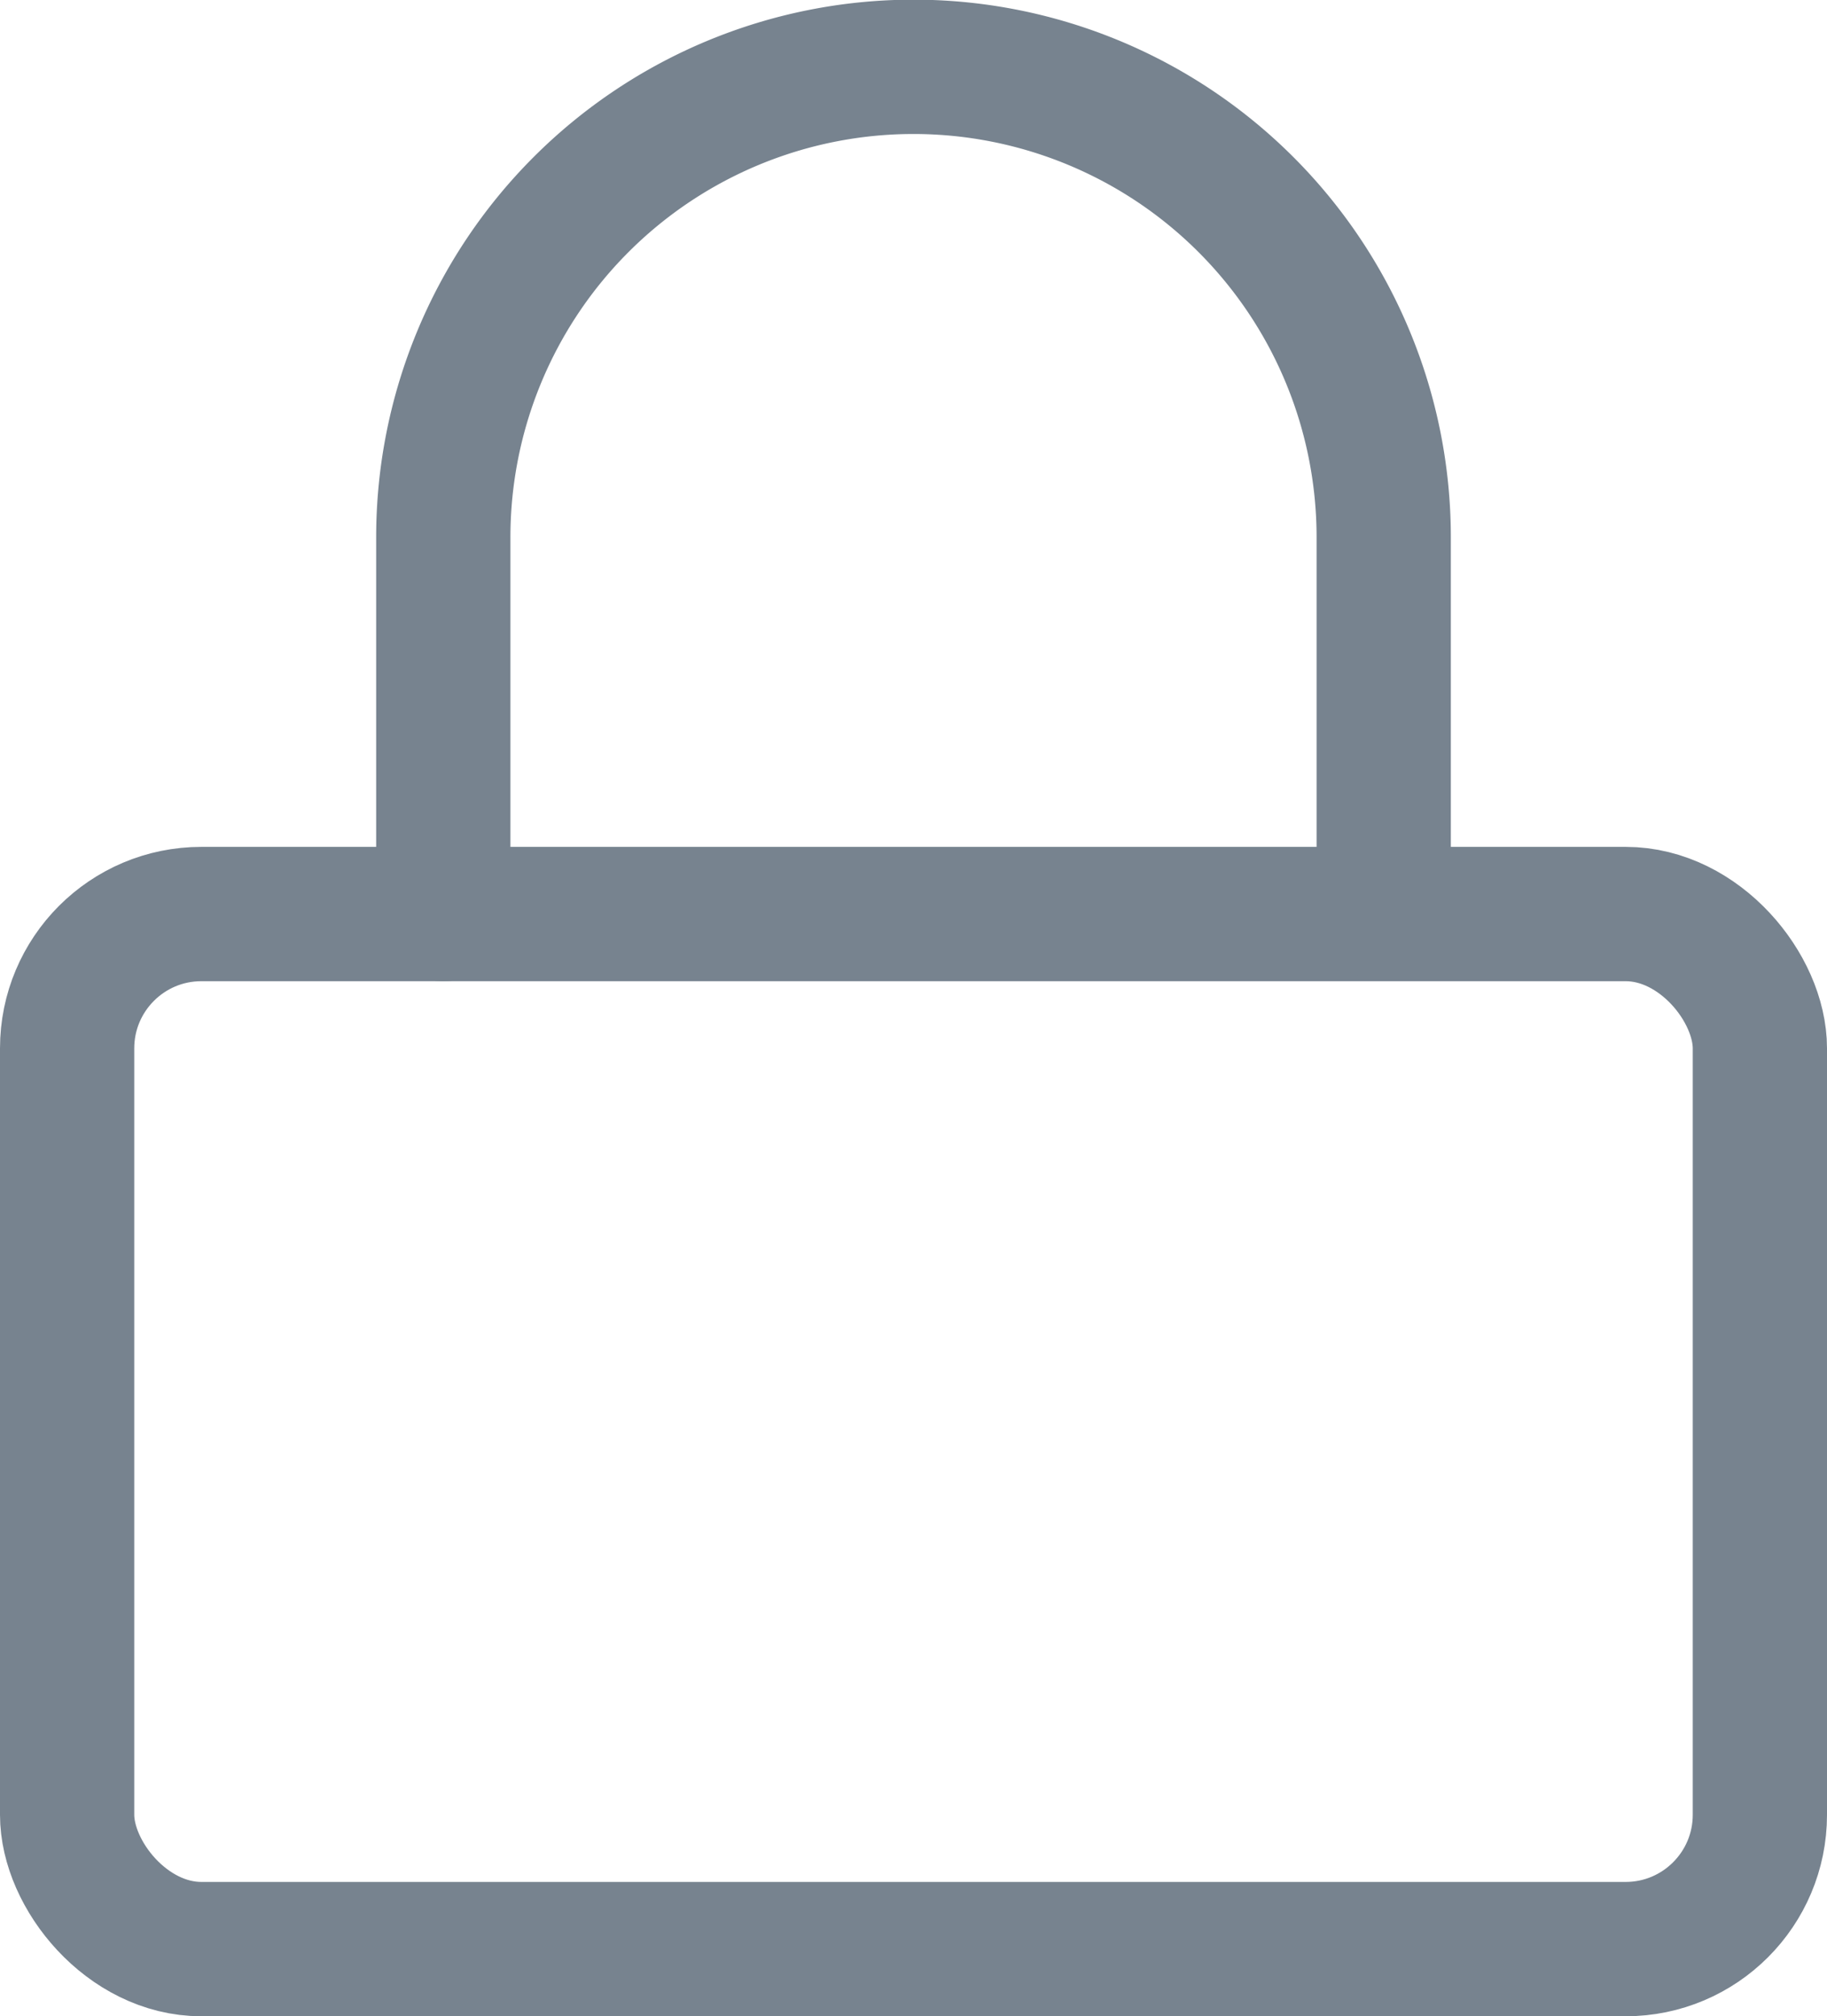 <svg xmlns="http://www.w3.org/2000/svg" width="27.218" height="30.02" viewBox="0 0 27.218 30.02">
  <g id="lock" transform="translate(1 1)">
    <rect id="Rectangle" width="25.218" height="15.411" rx="2" transform="translate(0 12.609)" fill="none" stroke="#77838f" stroke-linecap="round" stroke-linejoin="round" stroke-miterlimit="10" stroke-width="2"/>
    <path id="Path" d="M0,12.609V7A7,7,0,1,1,14.01,7v5.6" transform="translate(5.604 0)" fill="none" stroke="#77838f" stroke-linecap="round" stroke-linejoin="round" stroke-miterlimit="10" stroke-width="2"/>
  </g>
</svg>
